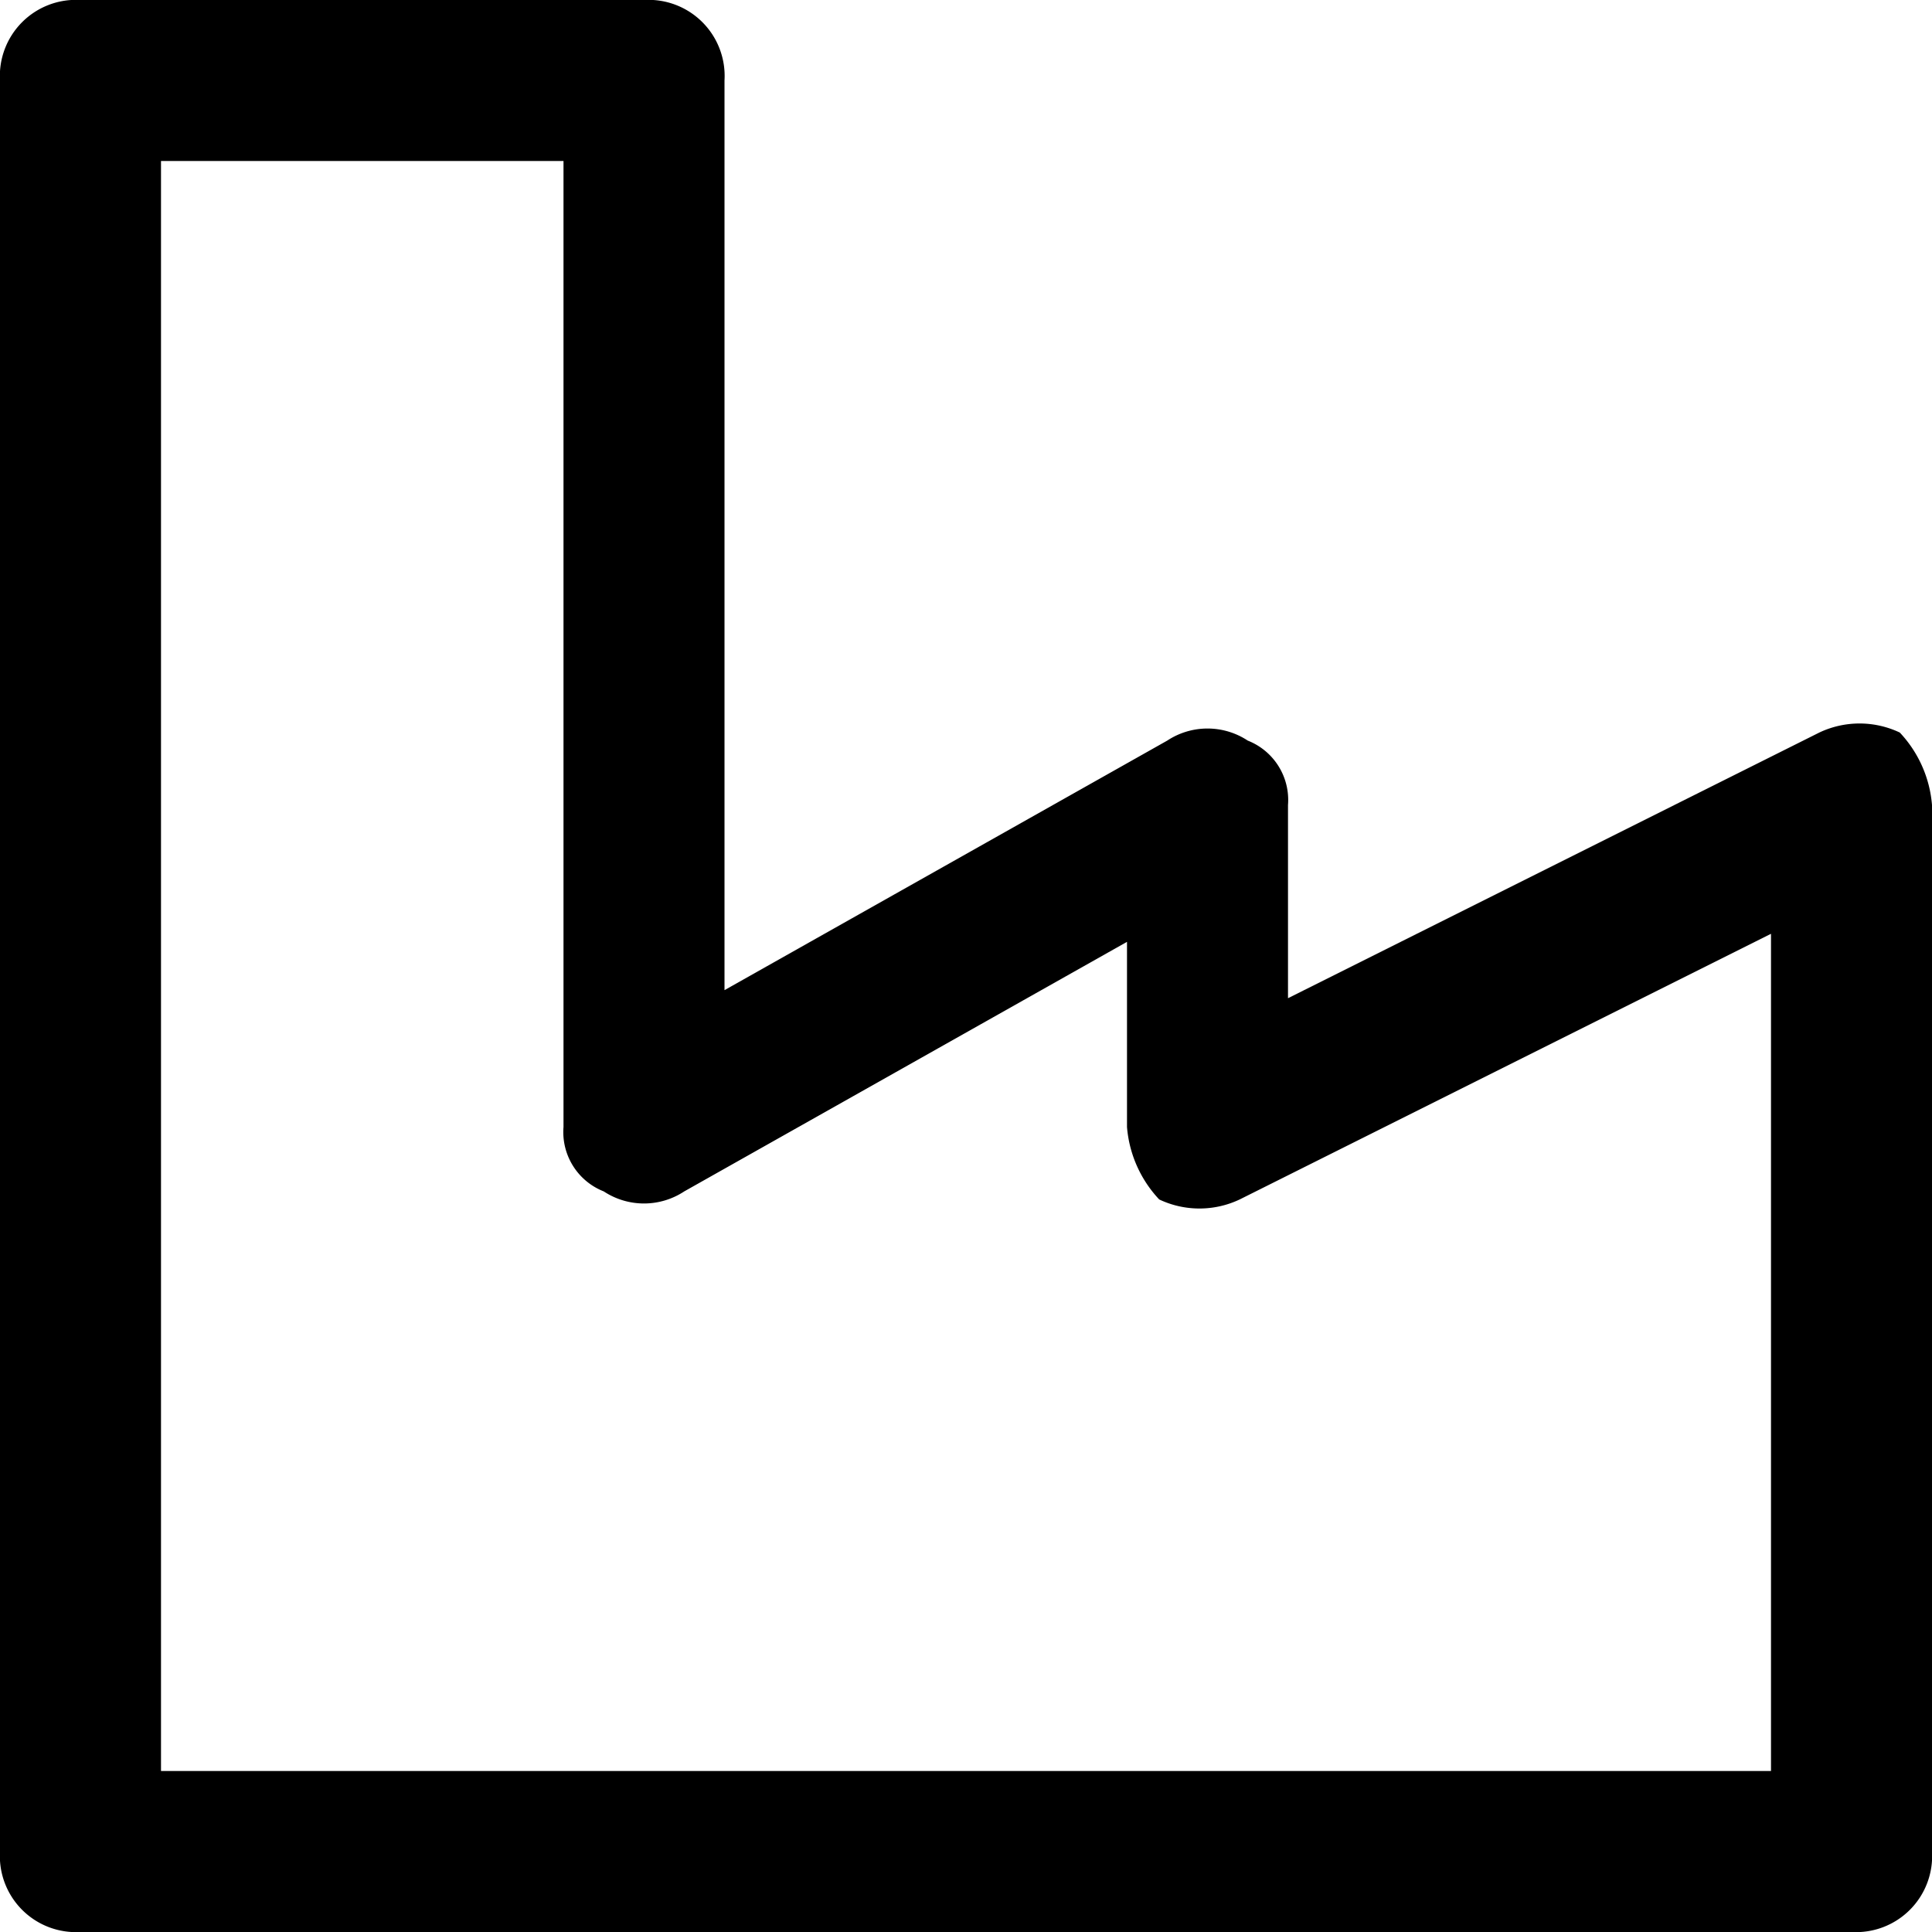 <svg id="factory-24px" xmlns="http://www.w3.org/2000/svg" width="24" height="24" viewBox="0 0 24 24">
  <path id="factory-24px-2" data-name="factory-24px" d="M23,24H1a.945.945,0,0,1-1-1V1A.945.945,0,0,1,1,0H8A.945.945,0,0,1,9,1V12.3l5.5-3.1a.908.908,0,0,1,1,0,.792.792,0,0,1,.5.8v2.4l6.6-3.3a1.167,1.167,0,0,1,1,0,1.489,1.489,0,0,1,.4.9V23A.945.945,0,0,1,23,24ZM2,22H22V11.6l-6.6,3.3a1.167,1.167,0,0,1-1,0A1.489,1.489,0,0,1,14,14V11.7L8.5,14.8a.908.908,0,0,1-1,0A.792.792,0,0,1,7,14V2H2Z"/>
</svg>
